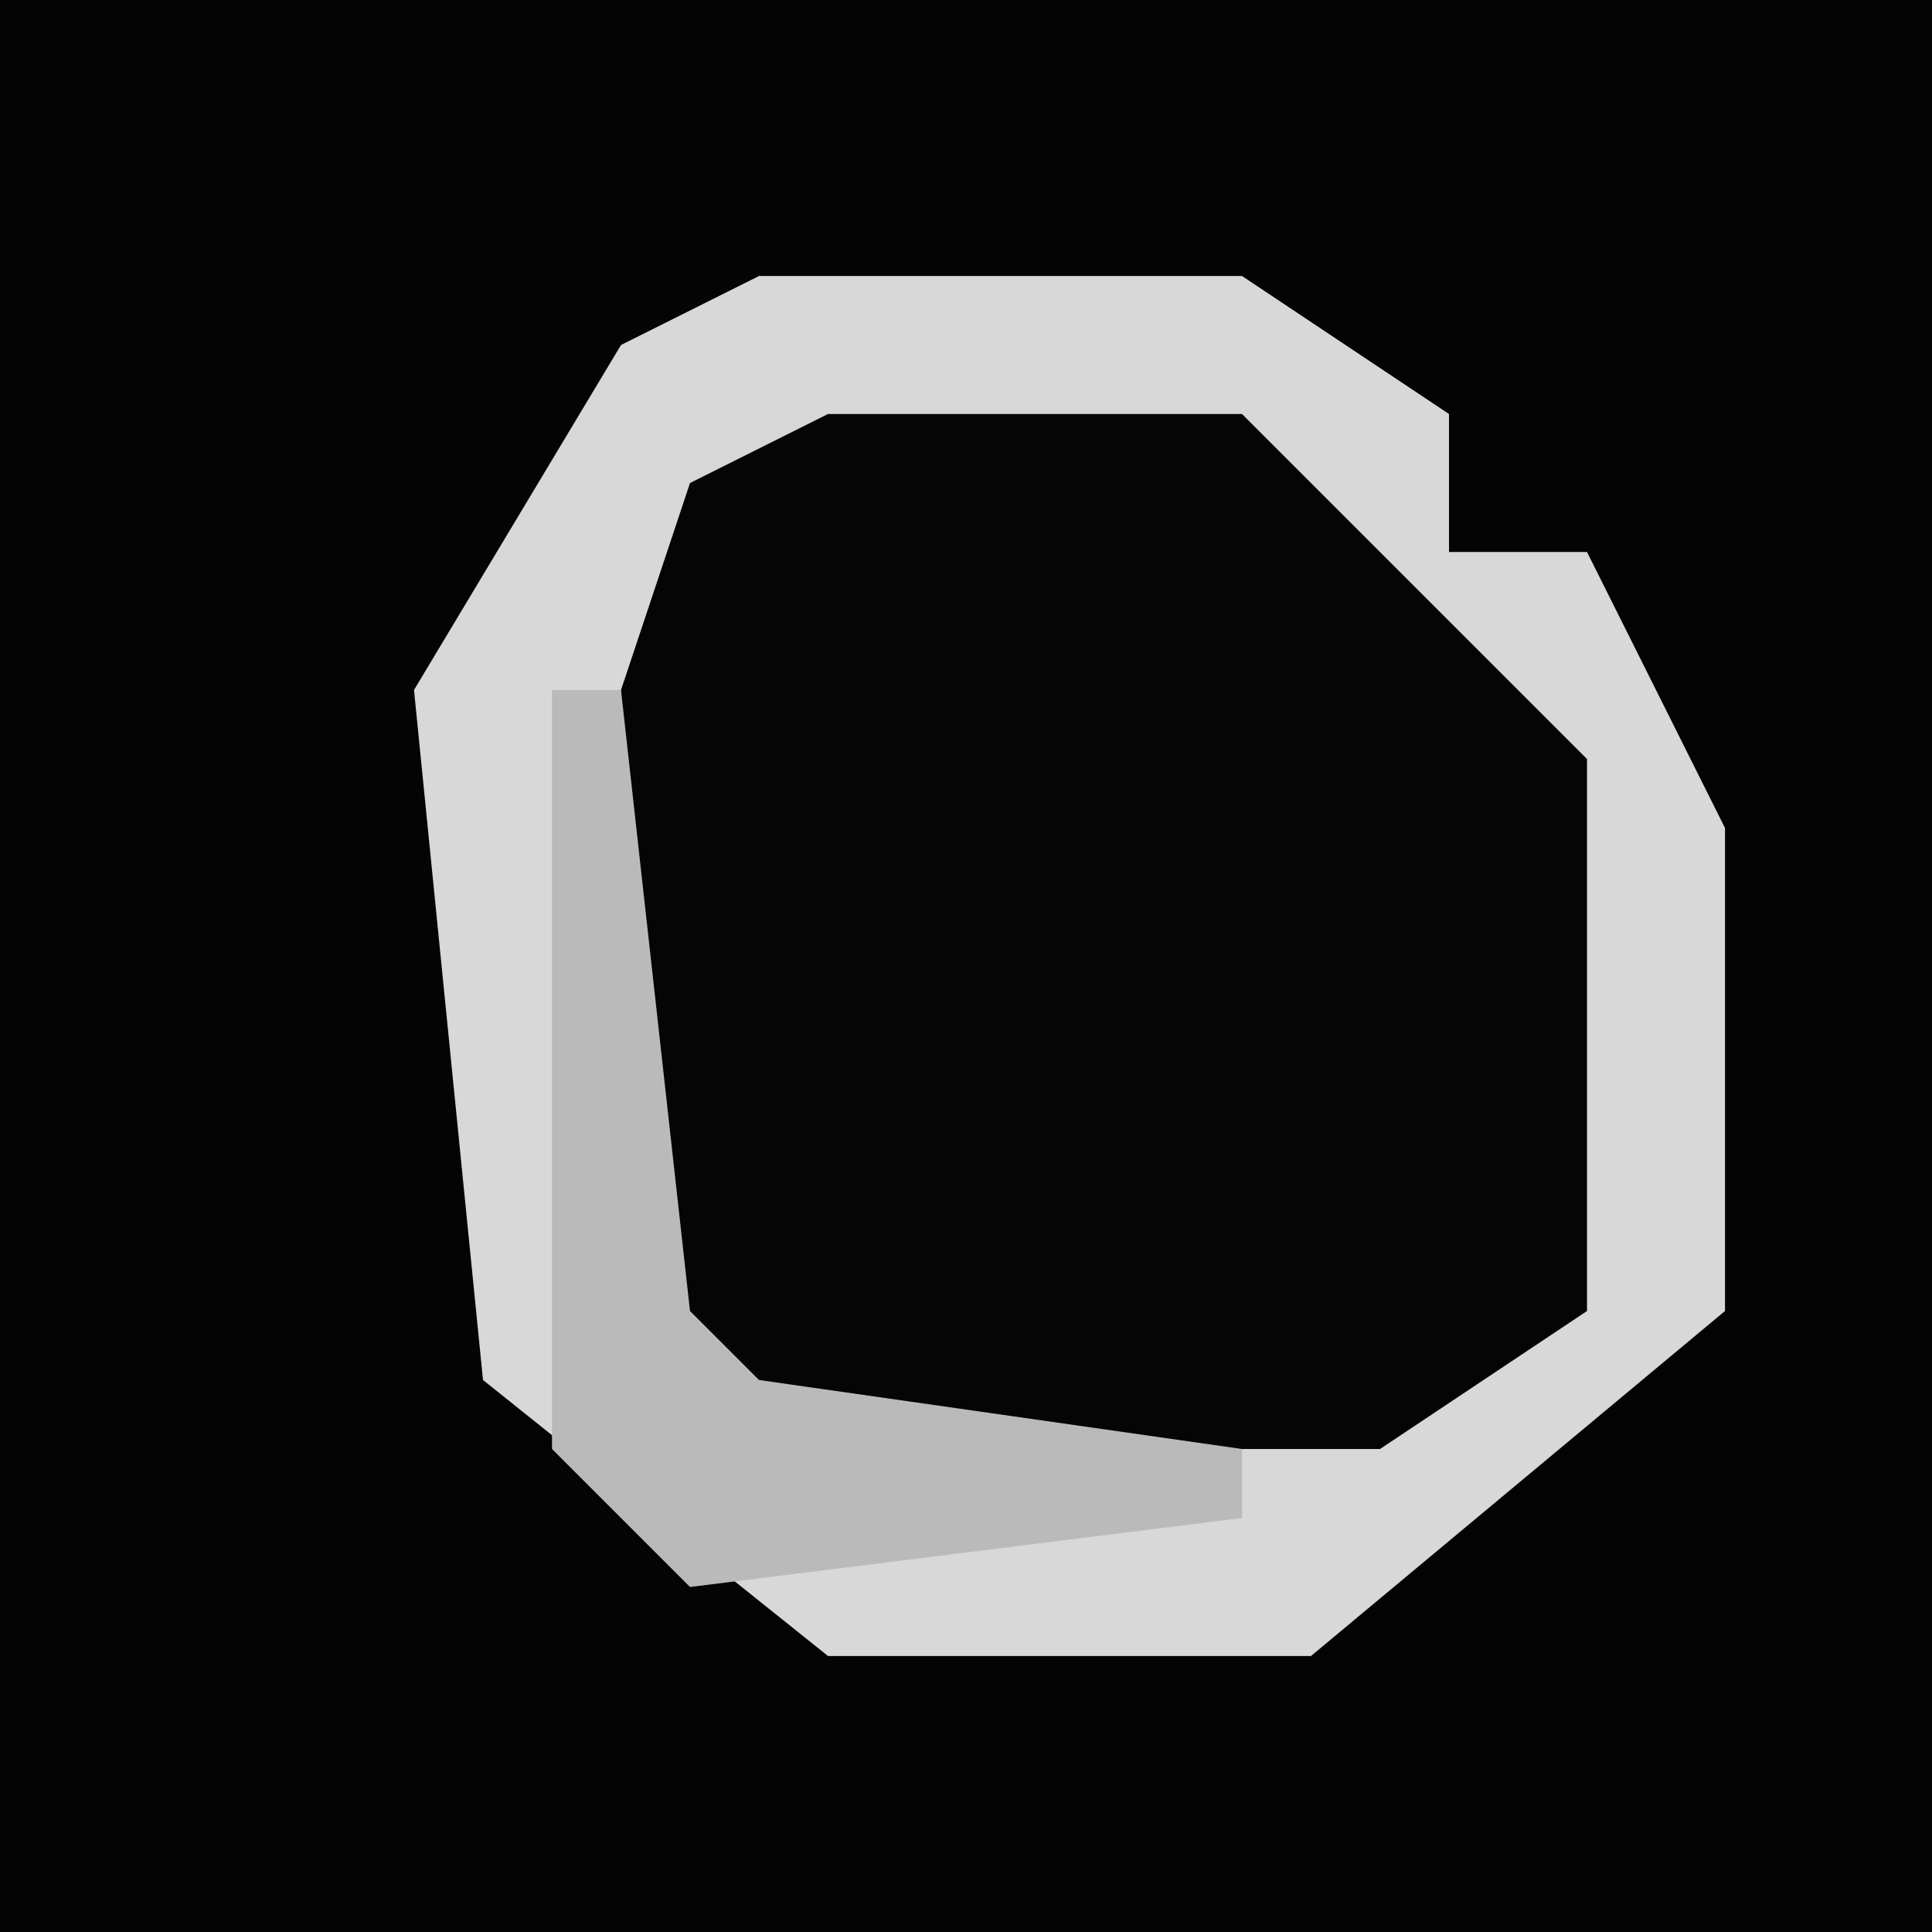 <?xml version="1.0" encoding="UTF-8"?>
<svg version="1.1" xmlns="http://www.w3.org/2000/svg" width="28" height="28">
<path d="M0,0 L28,0 L28,28 L0,28 Z " fill="#040404" transform="translate(0,0)"/>
<path d="M0,0 L7,0 L10,2 L10,4 L12,4 L14,8 L14,15 L8,20 L1,20 L-4,16 L-5,6 L-2,1 Z " fill="#050505" transform="translate(11,4)"/>
<path d="M0,0 L7,0 L10,2 L10,4 L12,4 L14,8 L14,15 L8,20 L1,20 L-4,16 L-5,6 L-2,1 Z M1,2 L-1,3 L-2,6 L-2,15 L0,17 L9,17 L12,15 L12,7 L7,2 Z " fill="#D8D8D8" transform="translate(11,4)"/>
<path d="M0,0 L1,0 L2,9 L3,10 L10,11 L10,12 L2,13 L0,11 Z " fill="#BABABA" transform="translate(8,10)"/>
</svg>
